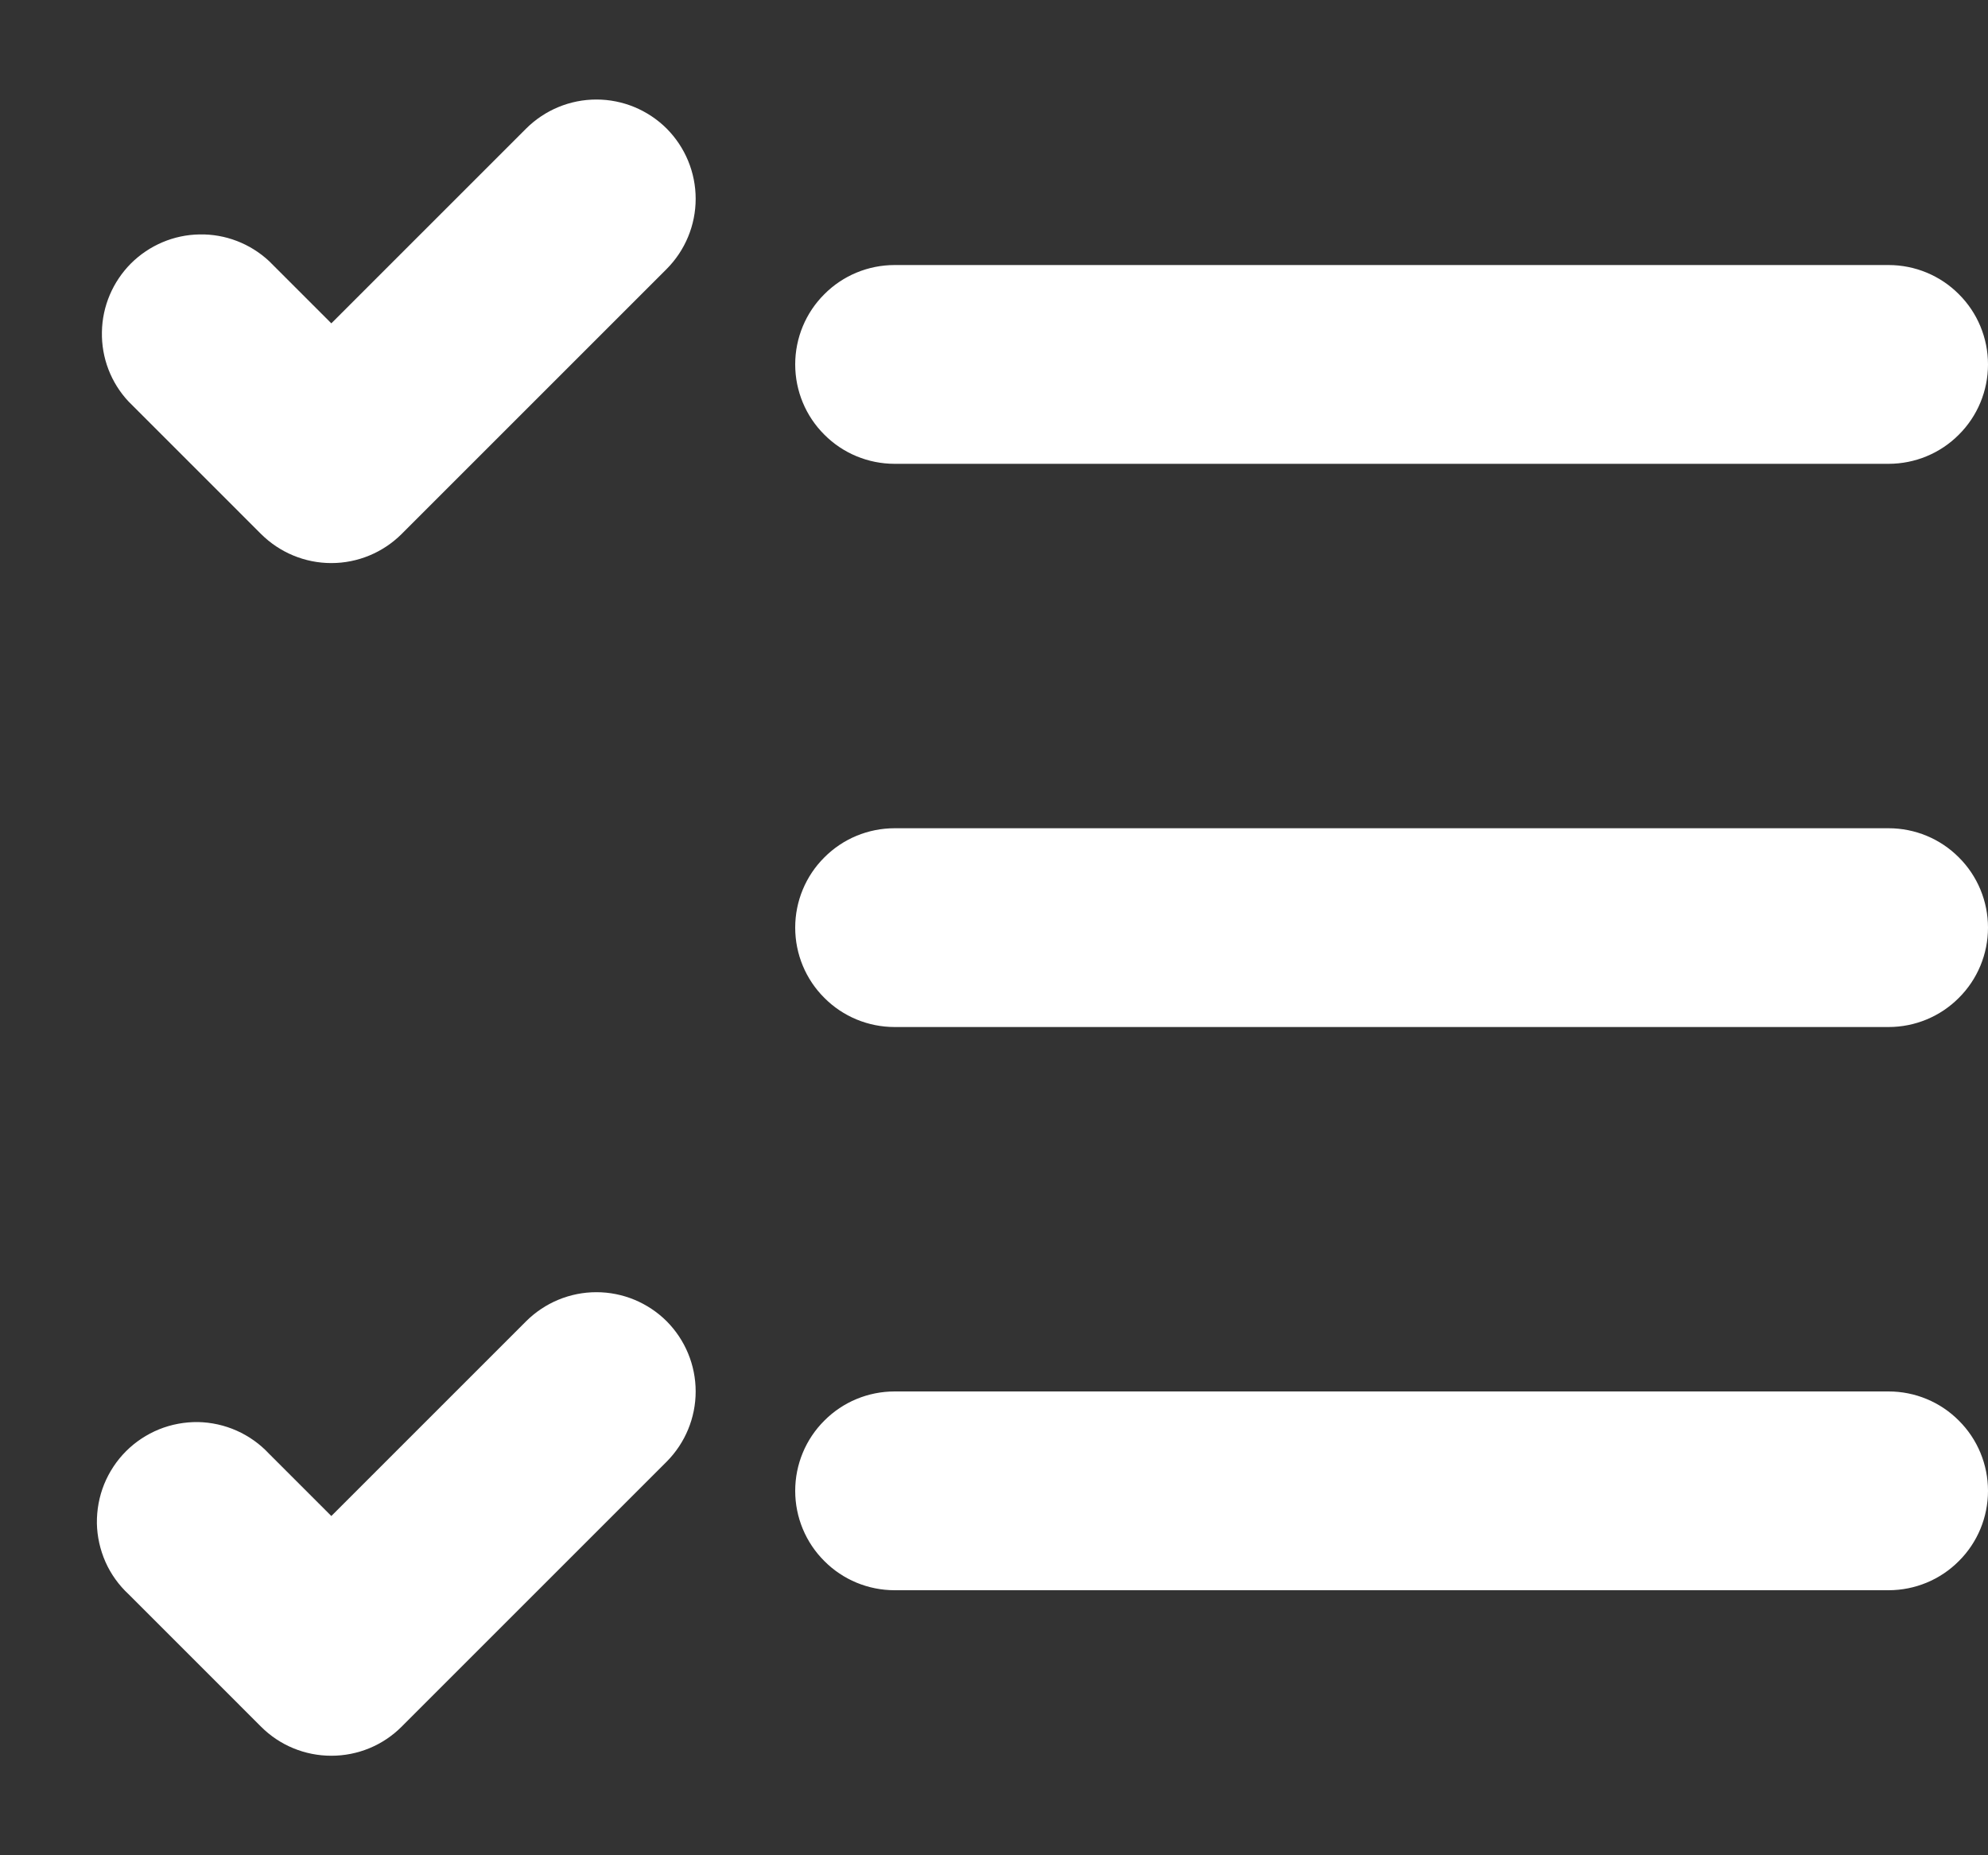 <svg width="15" height="14" viewBox="0 0 15 14" fill="none" xmlns="http://www.w3.org/2000/svg">
<rect x="0" y="0" width="15" height="14" fill="#333333" stroke="none"/>
<path d="M5.03 0.97C5.17 1.111 5.249 1.301 5.249 1.5C5.249 1.699 5.17 1.889 5.03 2.03L3.03 4.03C2.889 4.17 2.699 4.249 2.5 4.249C2.301 4.249 2.111 4.17 1.97 4.03L0.97 3.03C0.837 2.888 0.765 2.7 0.769 2.505C0.772 2.311 0.851 2.126 0.988 1.988C1.126 1.851 1.311 1.772 1.505 1.769C1.7 1.765 1.888 1.838 2.03 1.97L2.5 2.44L3.97 0.97C4.111 0.83 4.301 0.751 4.5 0.751C4.699 0.751 4.889 0.83 5.03 0.97V0.97ZM6 2.75C6 2.551 6.079 2.36 6.22 2.22C6.36 2.079 6.551 2 6.75 2H14.25C14.449 2 14.64 2.079 14.78 2.22C14.921 2.36 15 2.551 15 2.75C15 2.949 14.921 3.14 14.78 3.28C14.64 3.421 14.449 3.5 14.25 3.5H6.75C6.551 3.5 6.36 3.421 6.22 3.28C6.079 3.14 6 2.949 6 2.75V2.75ZM6 7C6 6.801 6.079 6.61 6.22 6.47C6.36 6.329 6.551 6.25 6.75 6.25H14.25C14.449 6.25 14.64 6.329 14.78 6.47C14.921 6.61 15 6.801 15 7C15 7.199 14.921 7.39 14.78 7.53C14.64 7.671 14.449 7.75 14.25 7.75H6.75C6.551 7.75 6.36 7.671 6.22 7.53C6.079 7.39 6 7.199 6 7ZM5.03 9.97C5.17 10.111 5.249 10.301 5.249 10.5C5.249 10.699 5.17 10.889 5.03 11.03L3.03 13.03C2.889 13.171 2.699 13.249 2.5 13.249C2.301 13.249 2.111 13.171 1.97 13.03L0.97 12.03C0.896 11.961 0.837 11.879 0.796 11.787C0.755 11.694 0.733 11.595 0.731 11.495C0.73 11.394 0.748 11.294 0.786 11.2C0.824 11.107 0.88 11.022 0.951 10.951C1.022 10.88 1.107 10.824 1.2 10.786C1.294 10.748 1.394 10.73 1.494 10.731C1.595 10.733 1.694 10.755 1.786 10.796C1.878 10.837 1.961 10.896 2.03 10.97L2.5 11.44L3.97 9.97C4.111 9.83 4.301 9.751 4.5 9.751C4.699 9.751 4.889 9.83 5.03 9.97V9.97ZM6 11.25C6 11.051 6.079 10.86 6.22 10.72C6.36 10.579 6.551 10.5 6.75 10.5H14.25C14.449 10.5 14.64 10.579 14.78 10.72C14.921 10.86 15 11.051 15 11.25C15 11.449 14.921 11.64 14.78 11.78C14.64 11.921 14.449 12 14.25 12H6.75C6.551 12 6.36 11.921 6.22 11.78C6.079 11.64 6 11.449 6 11.25Z" fill="white"/>
</svg>
